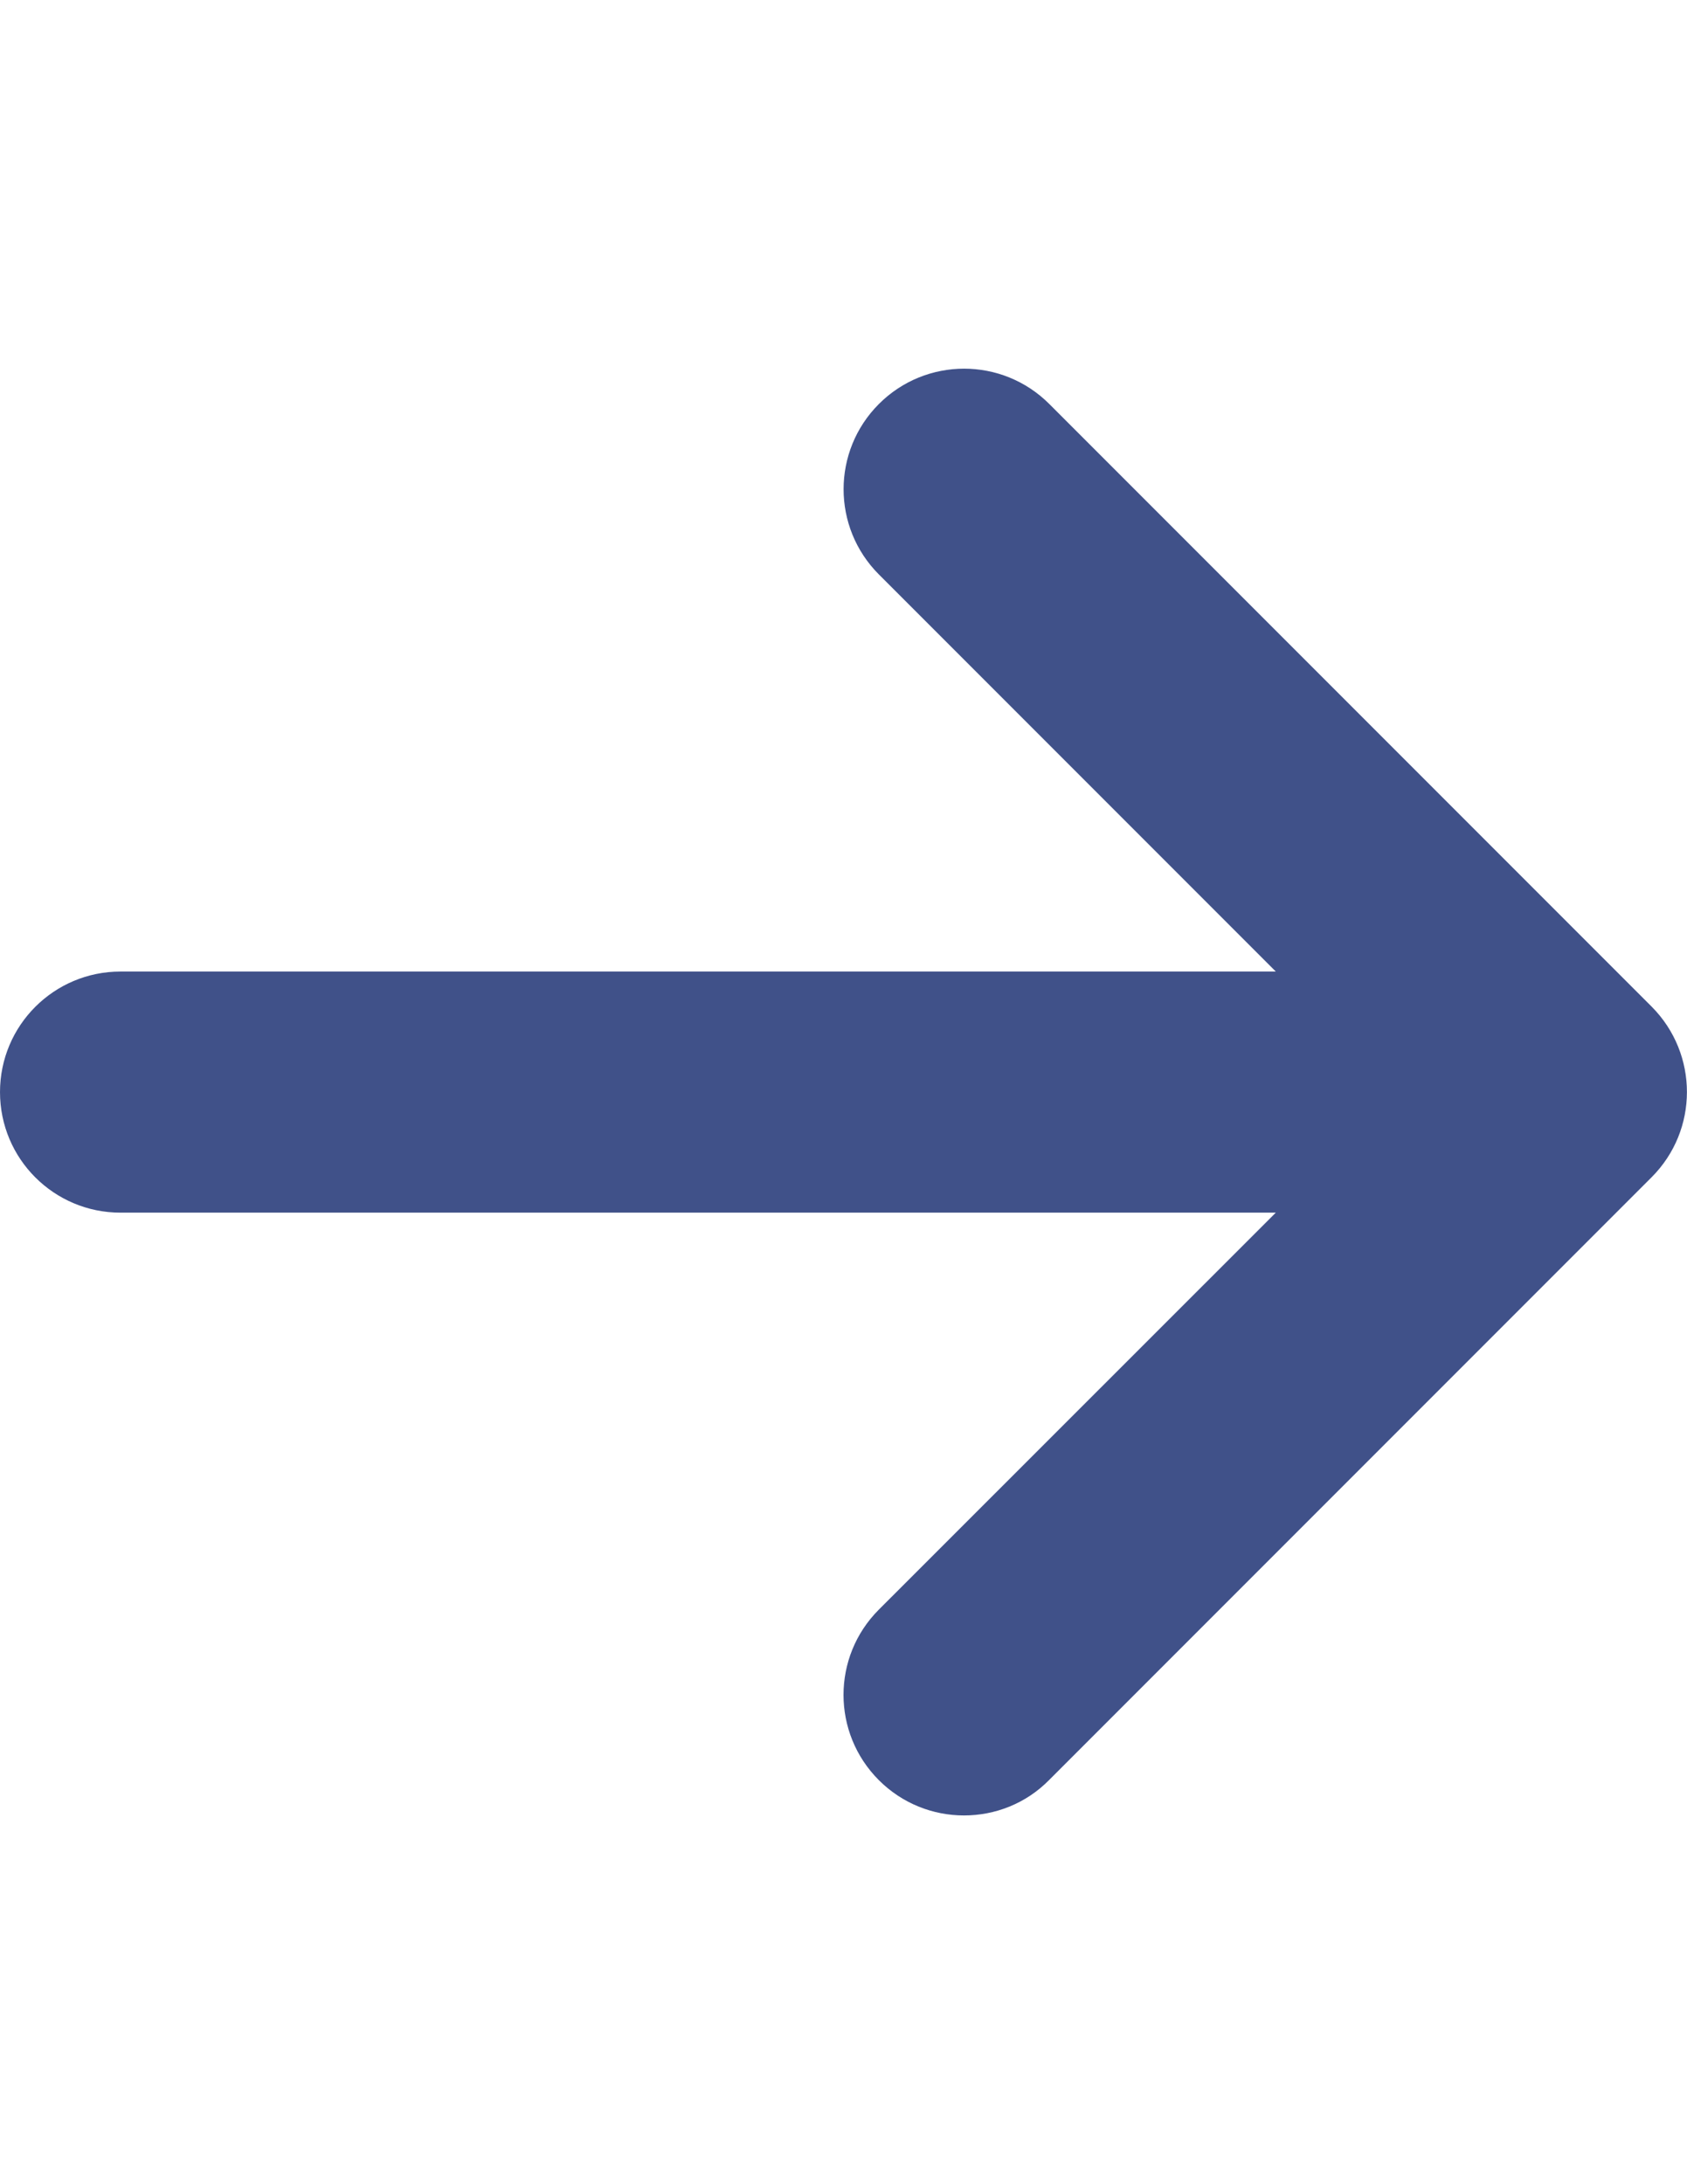 <?xml version="1.0" encoding="utf-8"?>
<!-- Generator: Adobe Illustrator 16.0.0, SVG Export Plug-In . SVG Version: 6.00 Build 0)  -->
<!DOCTYPE svg PUBLIC "-//W3C//DTD SVG 1.1//EN" "http://www.w3.org/Graphics/SVG/1.1/DTD/svg11.dtd">
<svg version="1.1" id="Layer_1" xmlns="http://www.w3.org/2000/svg" xmlns:xlink="http://www.w3.org/1999/xlink" x="0px" y="0px"
	 width="612px" height="792px" viewBox="0 0 612 792" enable-background="new 0 0 612 792" xml:space="preserve">
<path fill="#405189" d="M599.159,426.873L380.588,645.444c-8.47,8.606-19.672,12.842-30.874,12.842
	c-11.201,0-22.376-4.27-30.9-12.808c-17.076-17.075-17.076-44.738,0-61.814l144.012-143.95H43.714
	c-24.139,0-43.712-19.534-43.712-43.714s19.574-43.714,43.712-43.714h419.111L318.841,208.302
	c-17.076-17.076-17.076-44.739,0-61.814c17.076-17.076,44.739-17.076,61.815,0l218.571,218.571
	C616.234,382.203,616.234,409.797,599.159,426.873z"/>
</svg>
